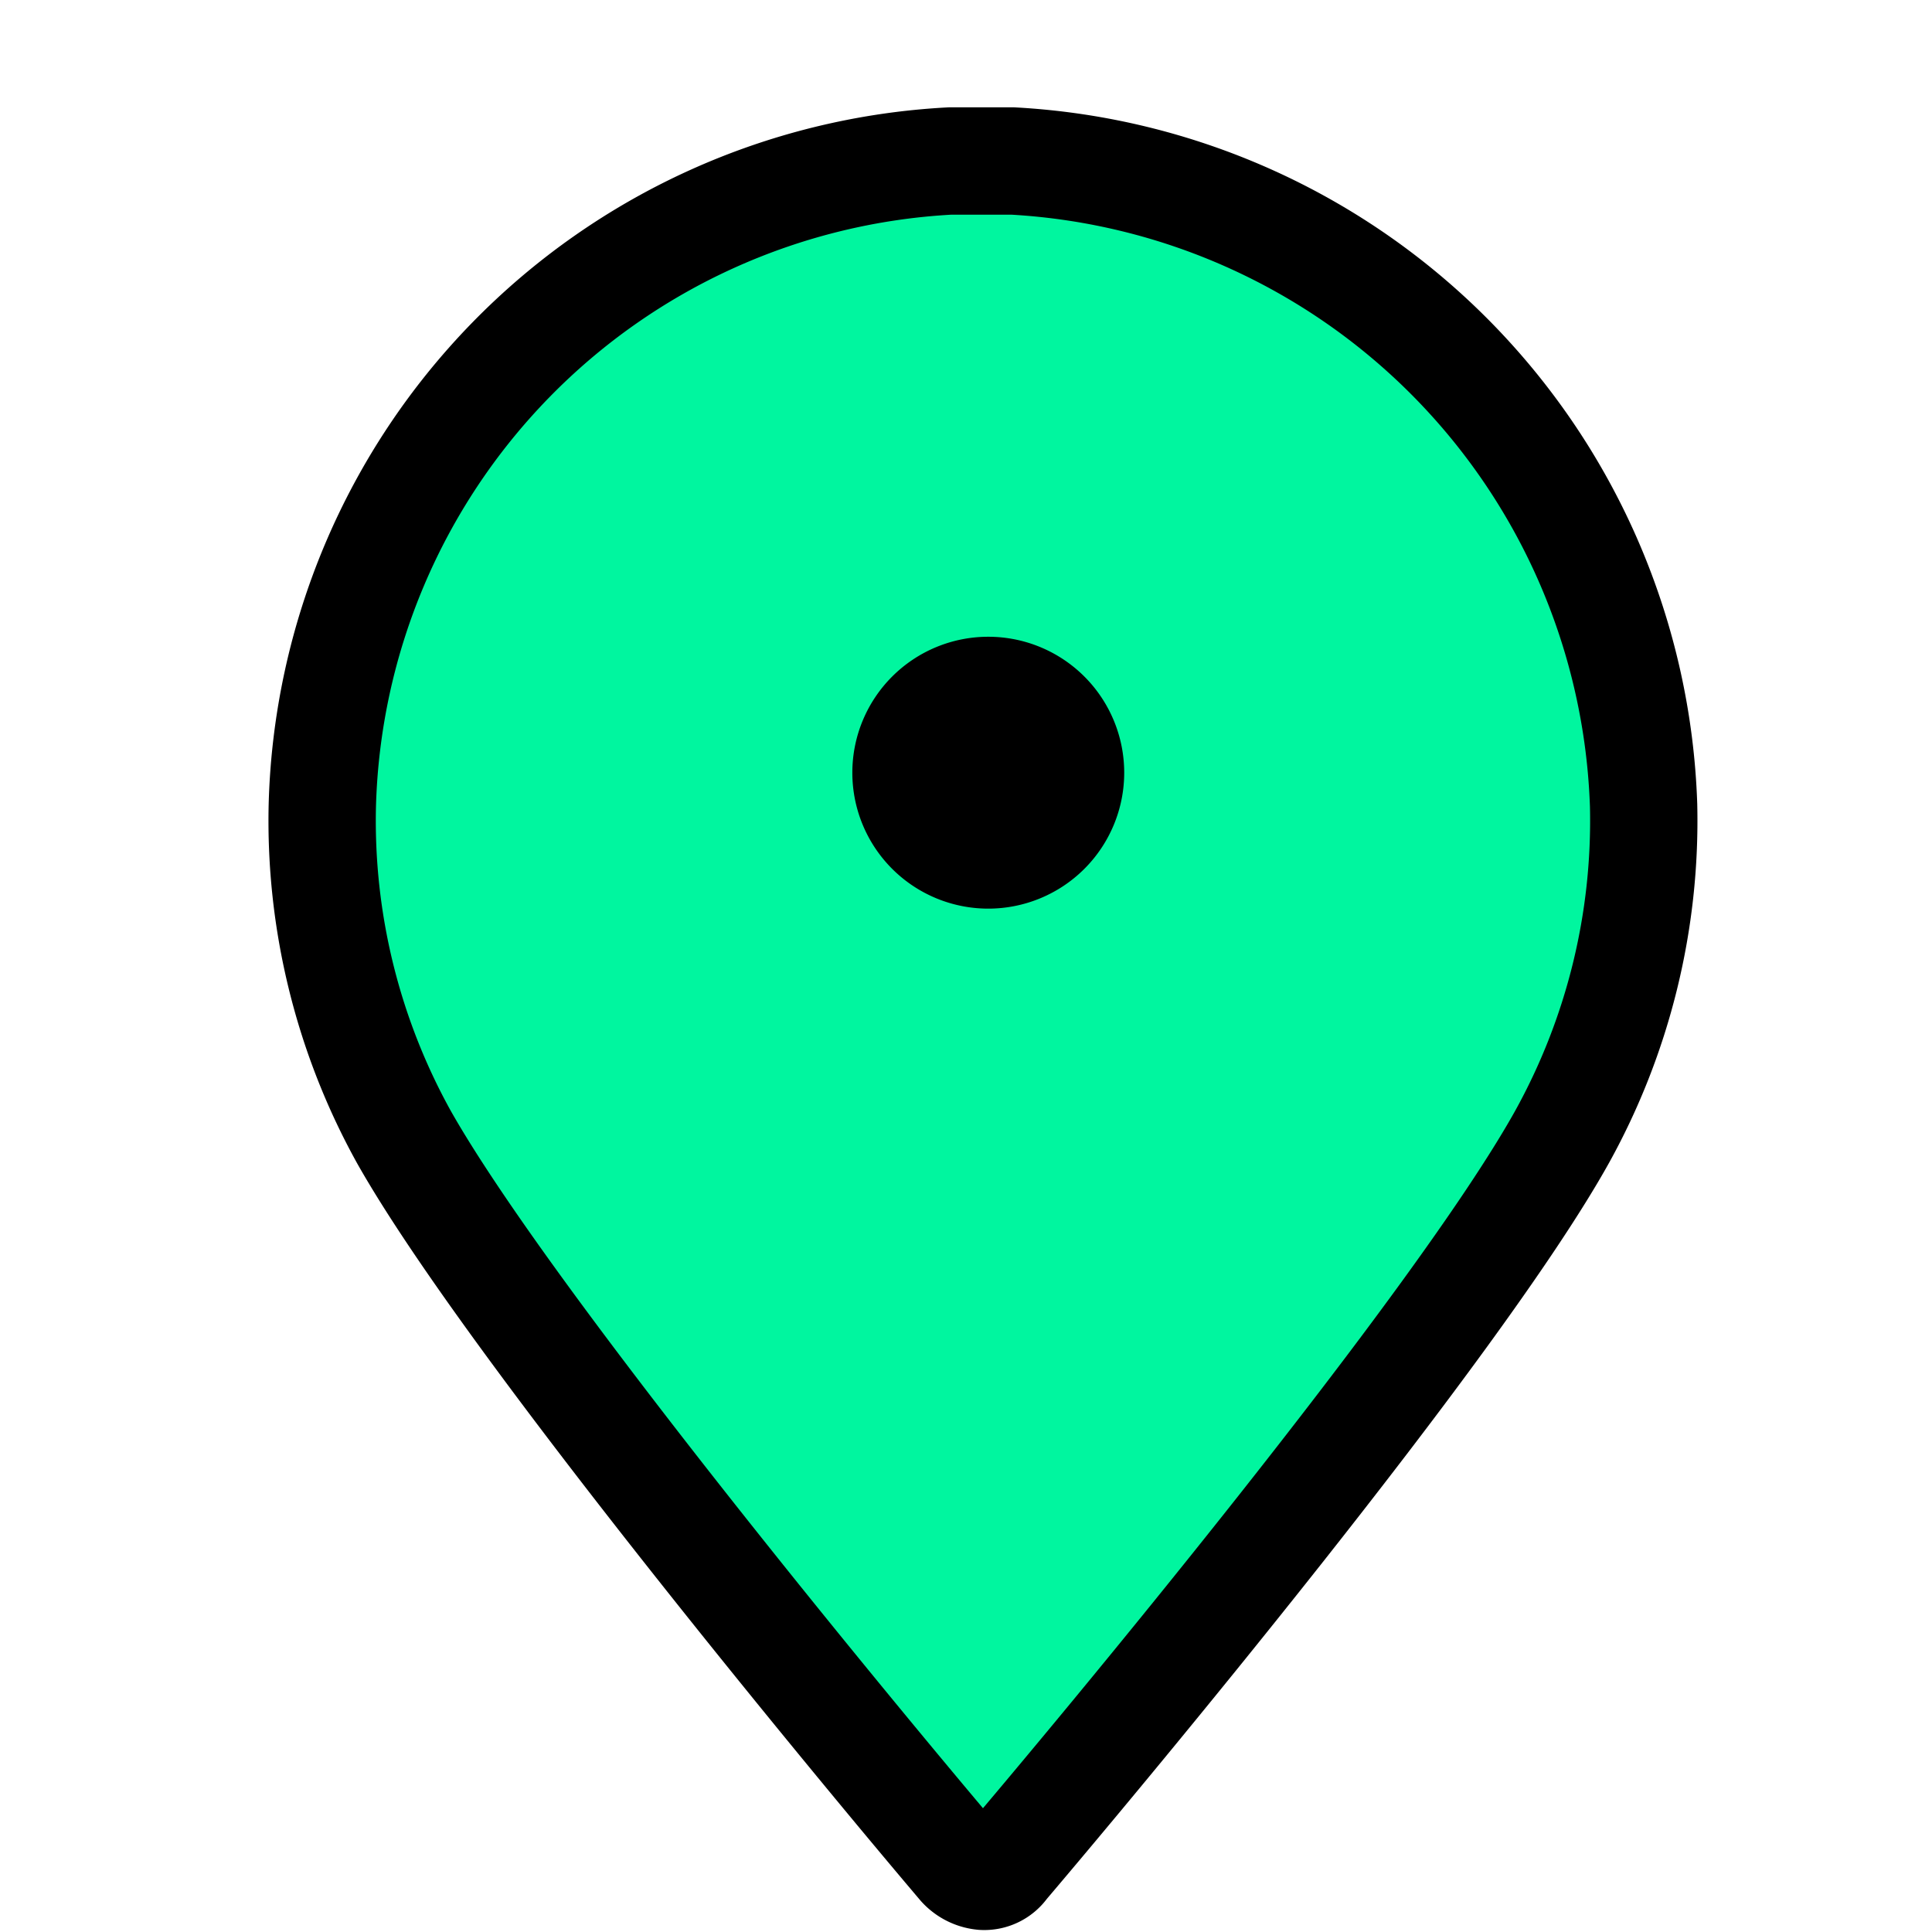 <svg id="nf-icon-pin-selected" xmlns="http://www.w3.org/2000/svg" width="36" height="36" viewBox="2280 1184 36 36">
  <defs>
    <style>
      .cls-1 {
        fill: none;
      }

      .cls-2 {
        fill: #00f69f;
        stroke: #000;
        stroke-width: 2px;
      }
    </style>
  </defs>
  <rect id="Rectangle_775" data-name="Rectangle 775" class="cls-1" width="36" height="36" transform="translate(2280 1184)"/>
  <g id="Group_3362" data-name="Group 3362" transform="translate(-21.266 -6.908)">
    <path id="Path_2134" data-name="Path 2134" class="cls-2" d="M197.964,0H196.8a12.359,12.359,0,0,0-11.7,12.006,12.16,12.16,0,0,0,1.52,6.18c1.976,3.5,8.663,11.55,10.385,13.577a.625.625,0,0,0,.405.2.461.461,0,0,0,.405-.2c1.722-2.026,8.409-10.03,10.385-13.577a12.158,12.158,0,0,0,1.52-6.18A12.442,12.442,0,0,0,197.964,0Z" transform="translate(2122.172 1193.908)"/>
    <path id="Path_2135" data-name="Path 2135" d="M2.533,0A2.533,2.533,0,1,1,0,2.533,2.533,2.533,0,0,1,2.533,0Z" transform="translate(2317.148 1202.773)"/>
  </g>
</svg>

